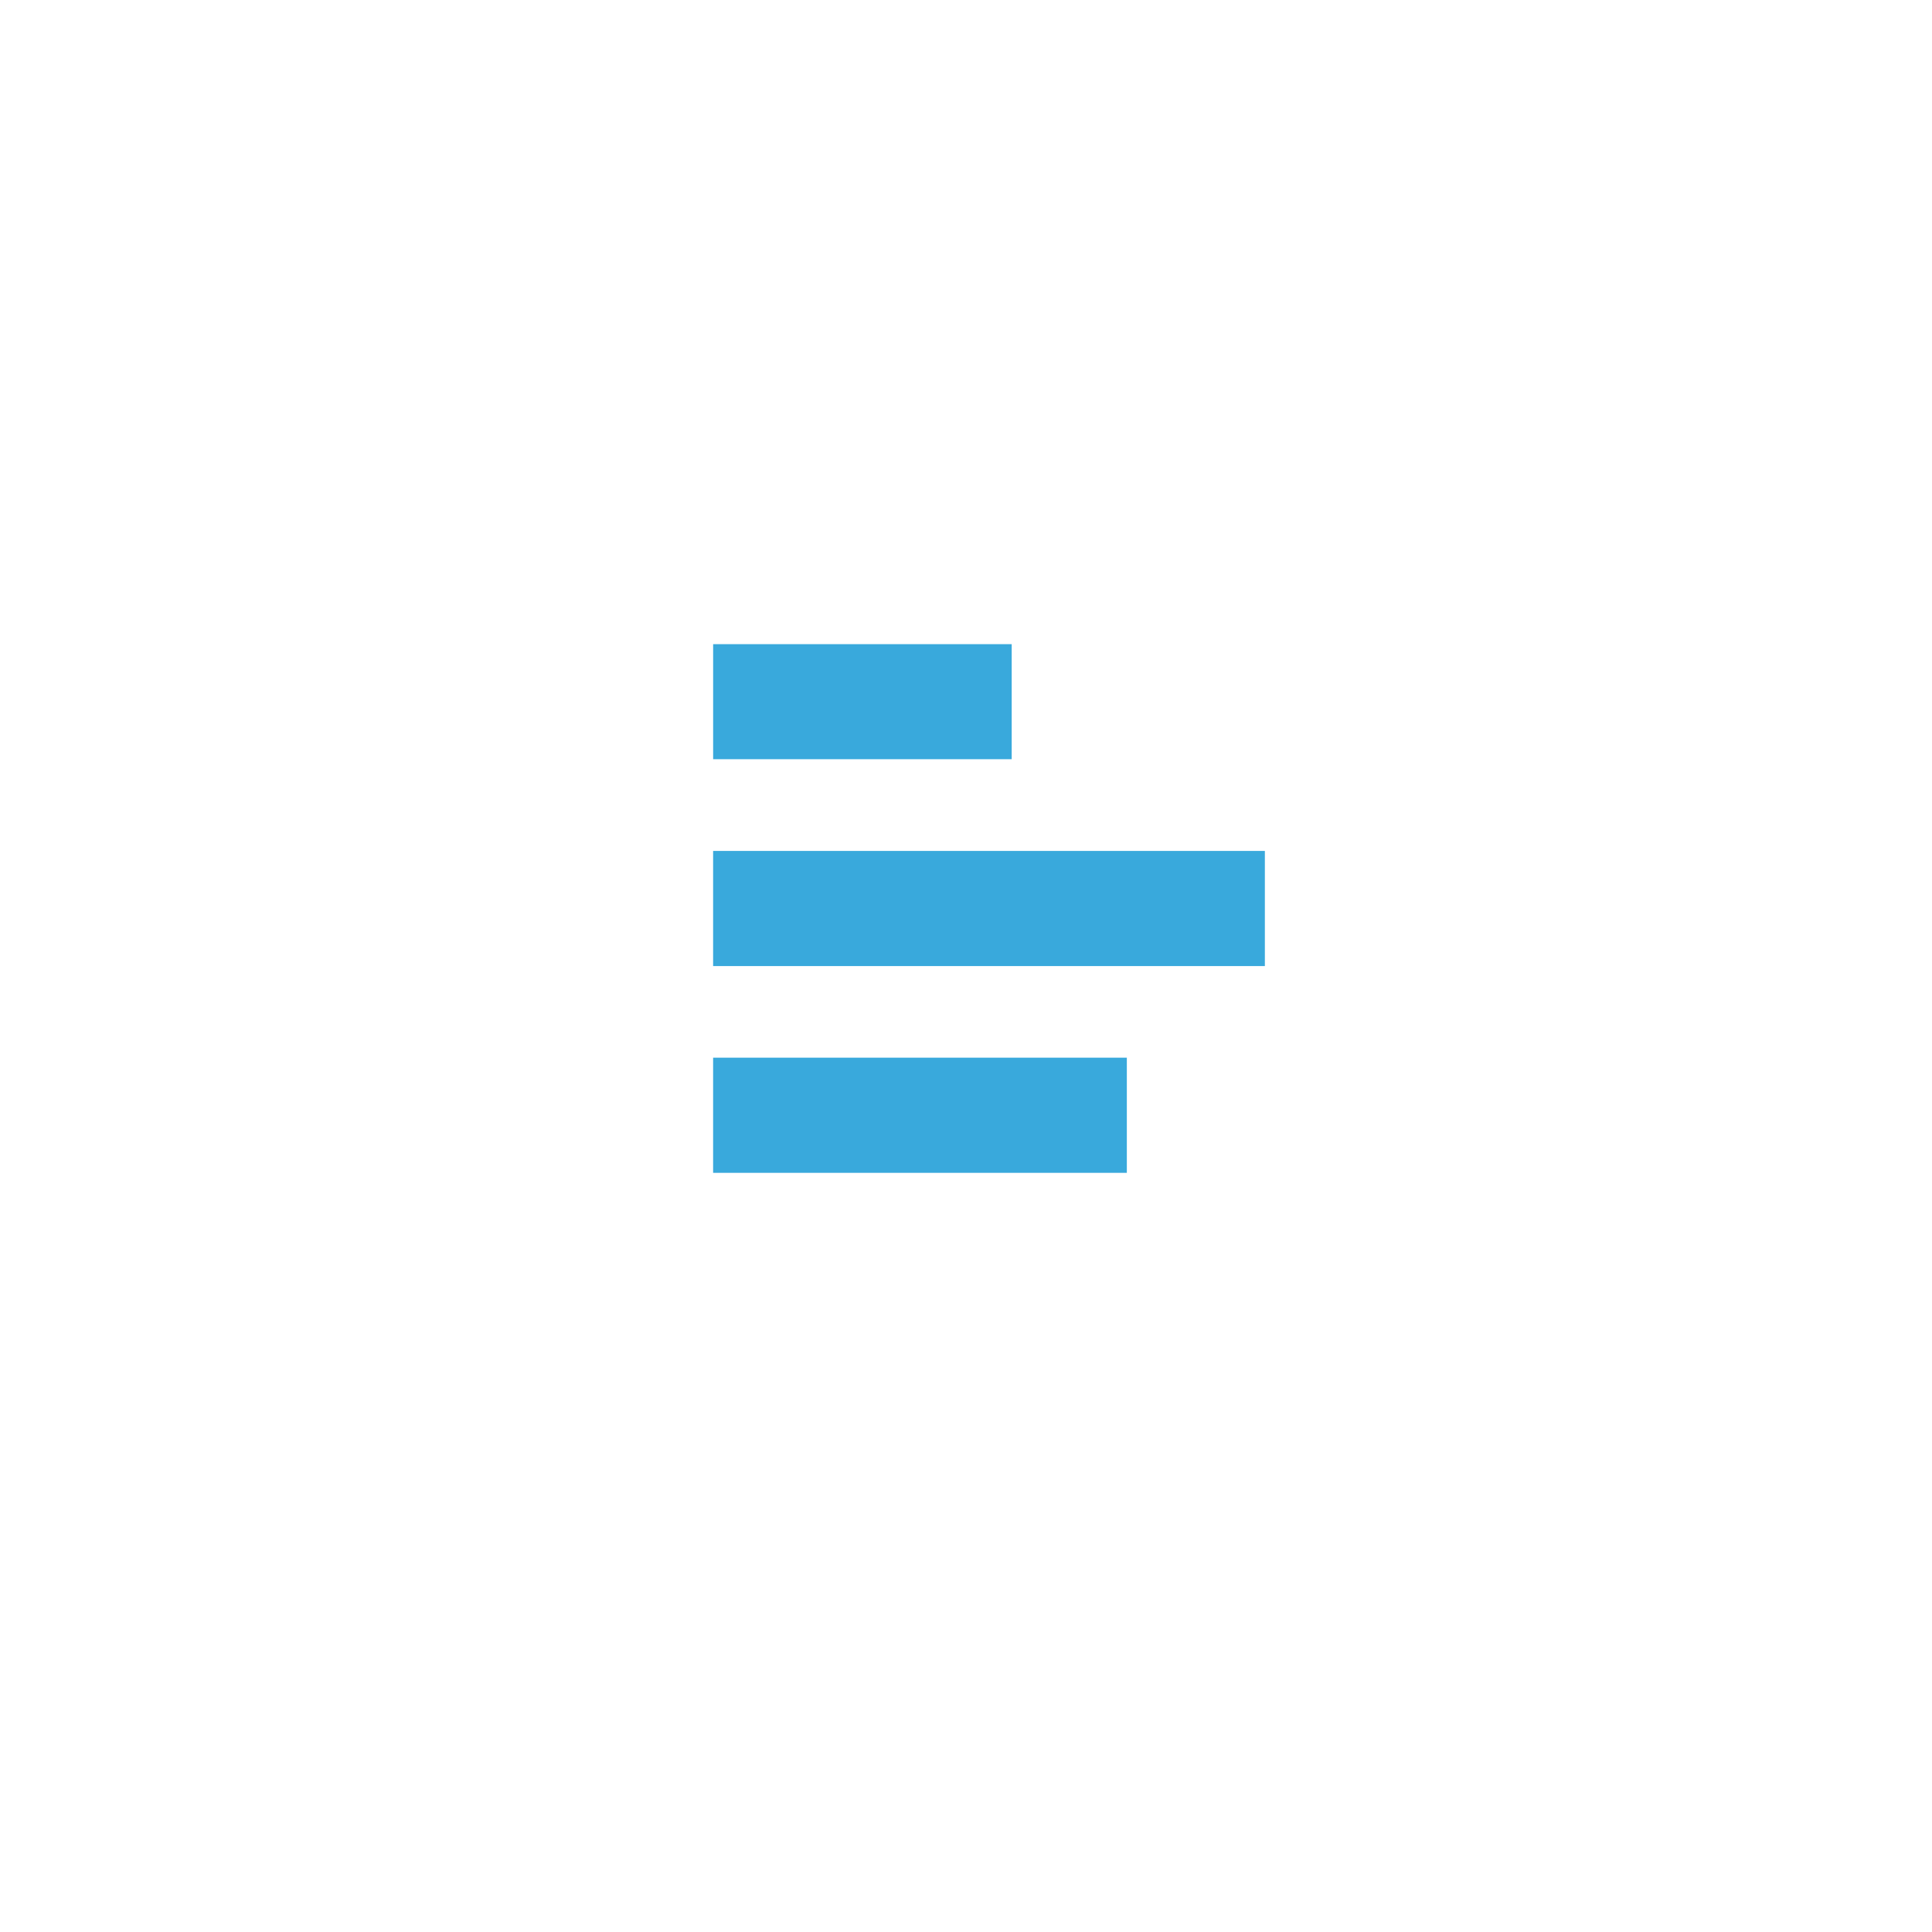 <svg 
 xmlns="http://www.w3.org/2000/svg"
 xmlns:xlink="http://www.w3.org/1999/xlink"
 width="84px" height="84px">
<defs>
<filter filterUnits="userSpaceOnUse" id="Filter_0" x="0px" y="0px" width="84px" height="84px"  >
    <feOffset in="SourceAlpha" dx="0" dy="2" />
    <feGaussianBlur result="blurOut" stdDeviation="2.449" />
    <feFlood flood-color="rgb(0, 0, 0)" result="floodOut" />
    <feComposite operator="atop" in="floodOut" in2="blurOut" />
    <feComponentTransfer><feFuncA type="linear" slope="0.15"/></feComponentTransfer>
    <feMerge>
    <feMergeNode/>
    <feMergeNode in="SourceGraphic"/>
  </feMerge>
</filter>

</defs>
<g filter="url(#Filter_0)">
<path fill-rule="evenodd"  fill="rgb(255, 255, 255)"
 d="M41.500,3.000 C61.658,3.000 78.000,19.341 78.000,39.500 C78.000,59.658 61.658,75.999 41.500,75.999 C21.342,75.999 5.000,59.658 5.000,39.500 C5.000,19.341 21.342,3.000 41.500,3.000 Z"/>
</g>
<path fill-rule="evenodd"  fill="rgb(57, 169, 220)"
 d="M31.005,42.003 L31.005,36.997 L54.994,36.997 L54.994,42.003 L31.005,42.003 ZM31.006,28.007 L43.987,28.007 L43.987,33.009 L31.006,33.009 L31.006,28.007 ZM48.993,50.993 L31.005,50.993 L31.005,45.986 L48.993,45.986 L48.993,50.993 Z"/>
</svg>
